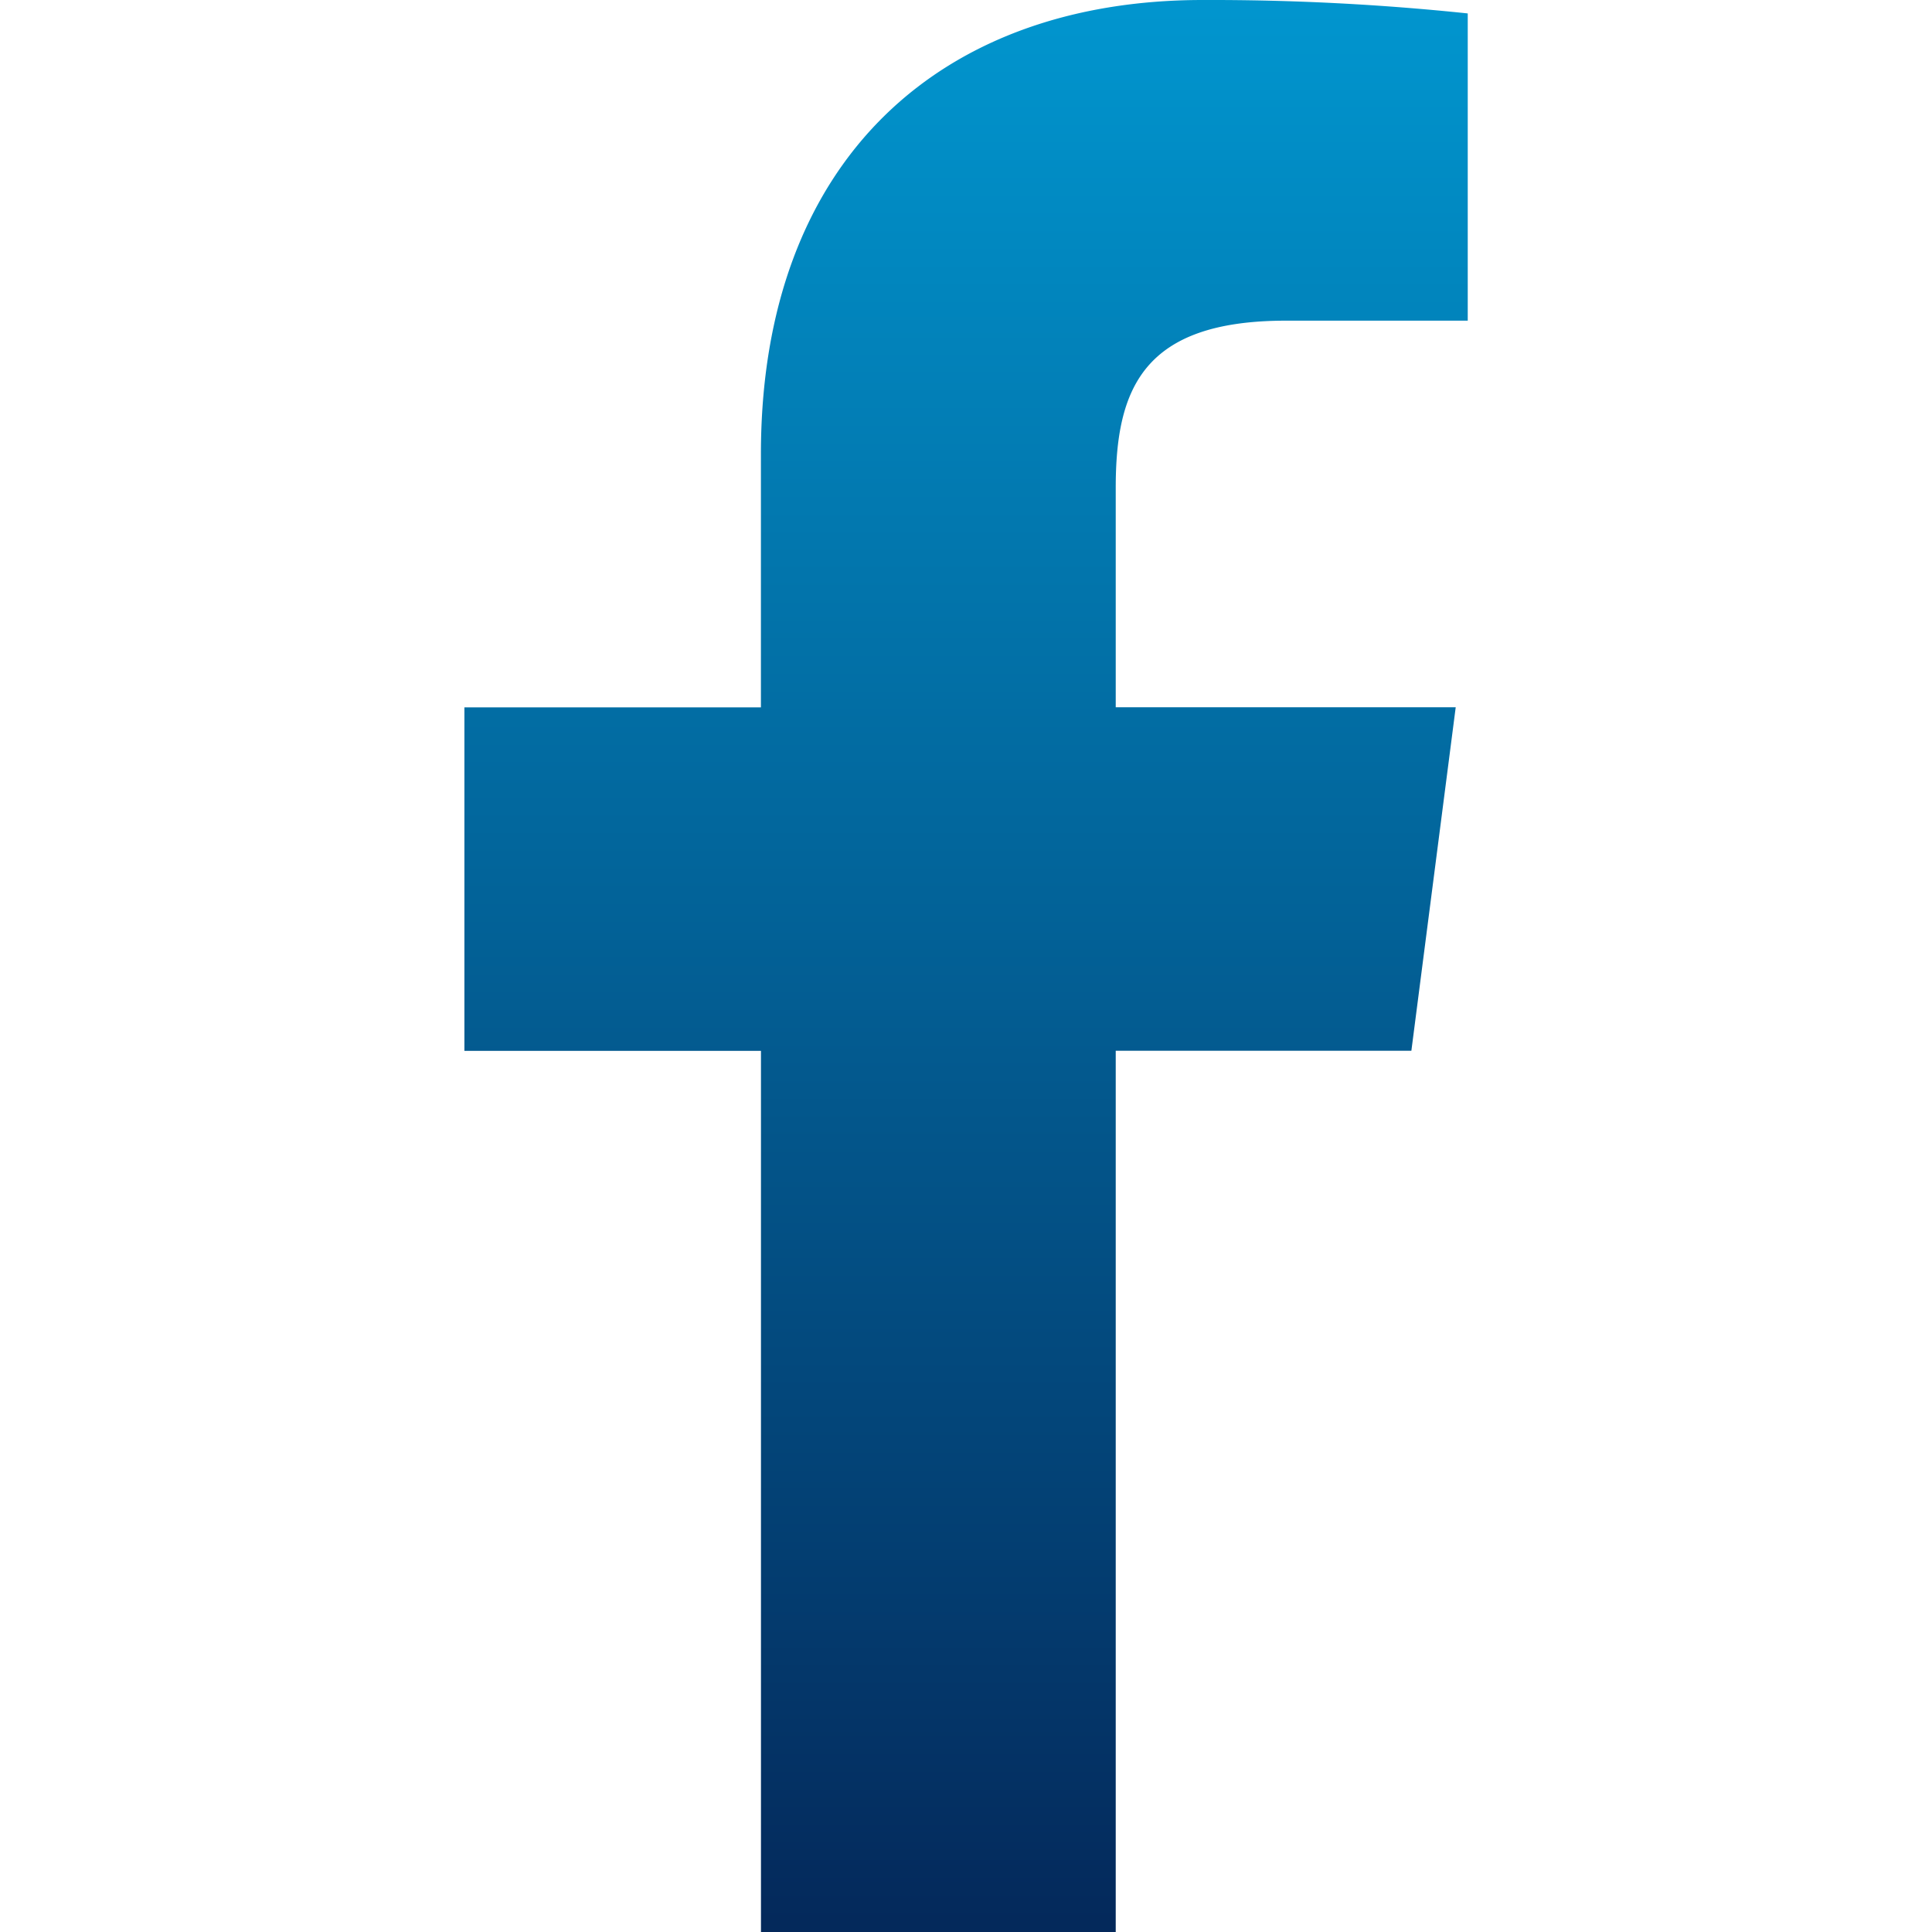<svg xmlns="http://www.w3.org/2000/svg" xmlns:xlink="http://www.w3.org/1999/xlink" width="40" height="40" viewBox="0 0 40 40">
  <defs>
    <linearGradient id="linear-gradient" x1="0.5" x2="0.5" y2="1" gradientUnits="objectBoundingBox">
      <stop offset="0" stop-color="#0196cf"/>
      <stop offset="1" stop-color="#04285a"/>
    </linearGradient>
    <clipPath id="clip-path">
      <rect id="Rectangle_23866"  width="40" height="40" transform="translate(32 190)" fill="url(#linear-gradient)"/>
    </clipPath>
  </defs>
  <g id="Mask_Group_81"  transform="translate(-32 -190)" clip-path="url(#clip-path)">
    <g id="svgexport-17_10_"  transform="translate(32 190)">
      <path id="Path_4895"  d="M23.1,40V21.755h6.121l.918-7.112H23.1V10.1c0-2.059.569-3.461,3.525-3.461l3.763,0V.278A51.025,51.025,0,0,0,24.9,0c-5.429,0-9.146,3.314-9.146,9.4v5.245H9.615v7.112h6.14V40Z" fill="url(#linear-gradient)"/>
    </g>
  </g>
</svg>
